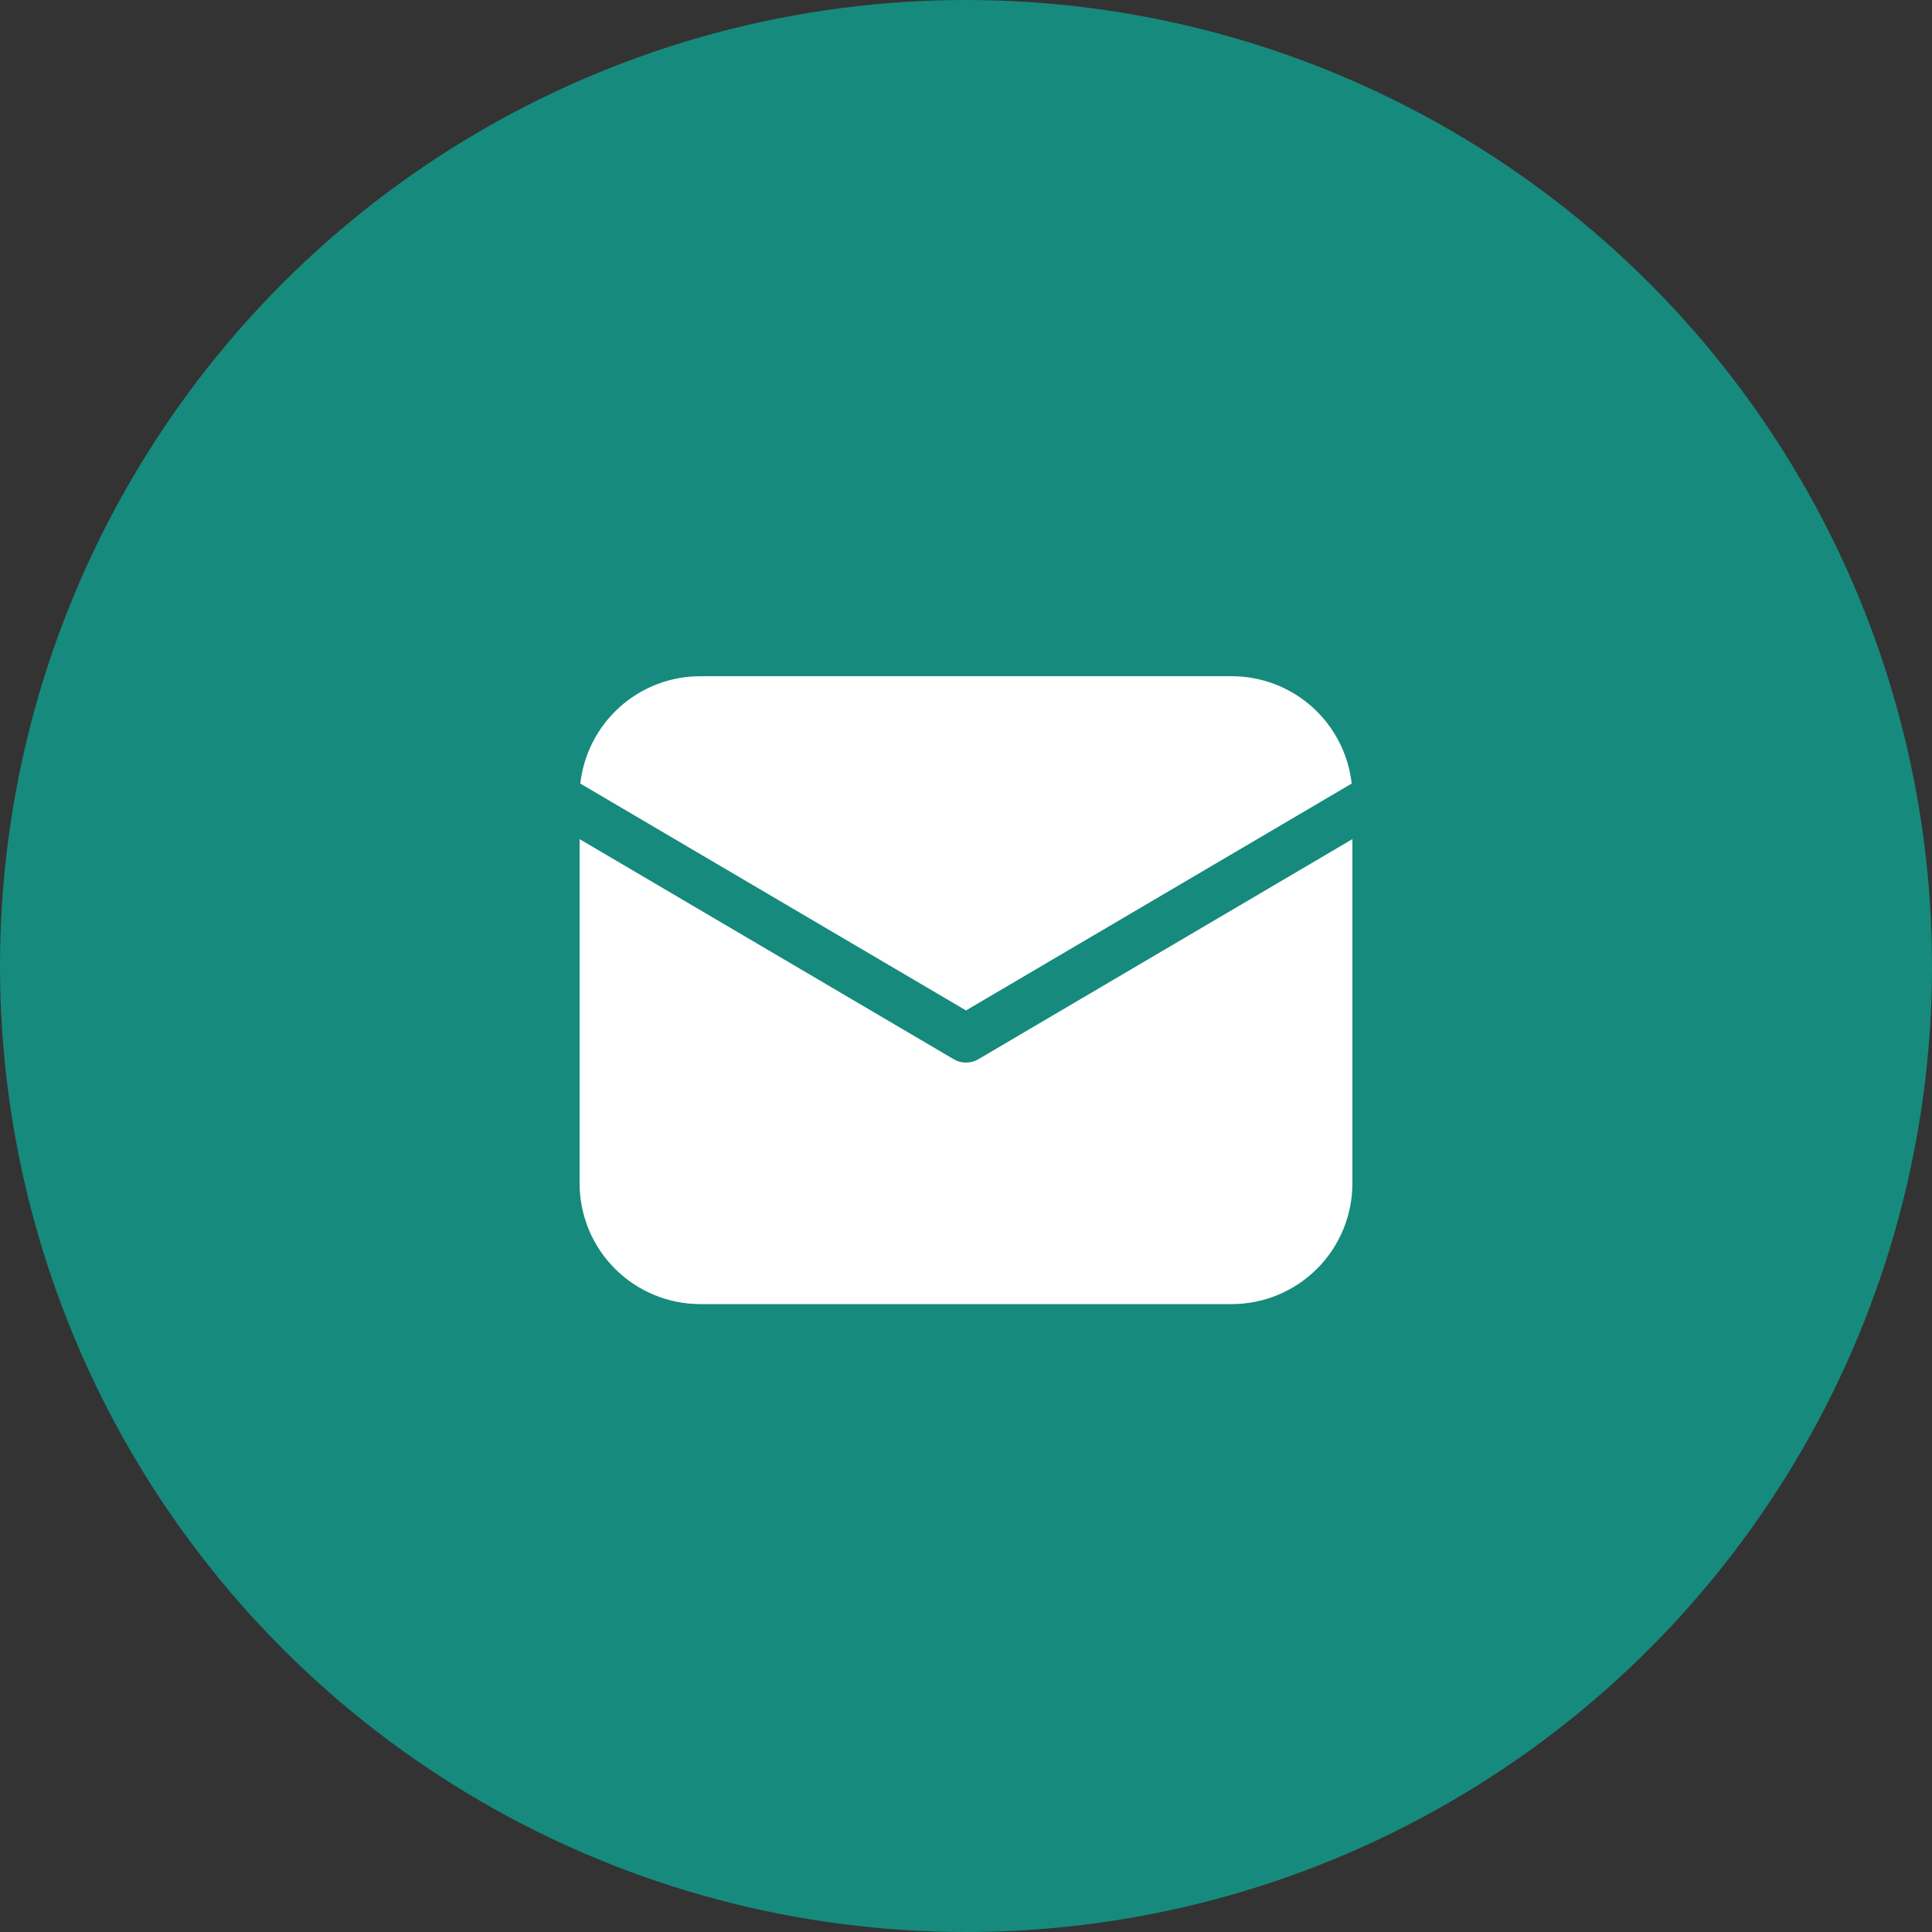 <svg width="33" height="33" viewBox="0 0 33 33" fill="none" xmlns="http://www.w3.org/2000/svg">
<rect x="0" y="0" width="33" height="33" fill="#333333" stroke="none"/>
<circle cx="16.5" cy="16.5" r="16.5" fill="#168A7D"/>
<path d="M23.1 14.333V20.212C23.1 20.759 22.883 21.284 22.496 21.671C22.109 22.058 21.584 22.275 21.038 22.275H11.963C11.415 22.275 10.891 22.058 10.504 21.671C10.117 21.284 9.9 20.759 9.9 20.212V14.333L16.291 18.093C16.354 18.131 16.426 18.15 16.5 18.15C16.574 18.15 16.646 18.131 16.71 18.093L23.1 14.333ZM21.038 11.55C21.545 11.55 22.035 11.737 22.413 12.075C22.791 12.414 23.031 12.88 23.088 13.384L16.5 17.259L9.912 13.384C9.969 12.88 10.209 12.414 10.587 12.075C10.965 11.737 11.455 11.55 11.963 11.55H21.038Z" fill="white"/>
</svg>
